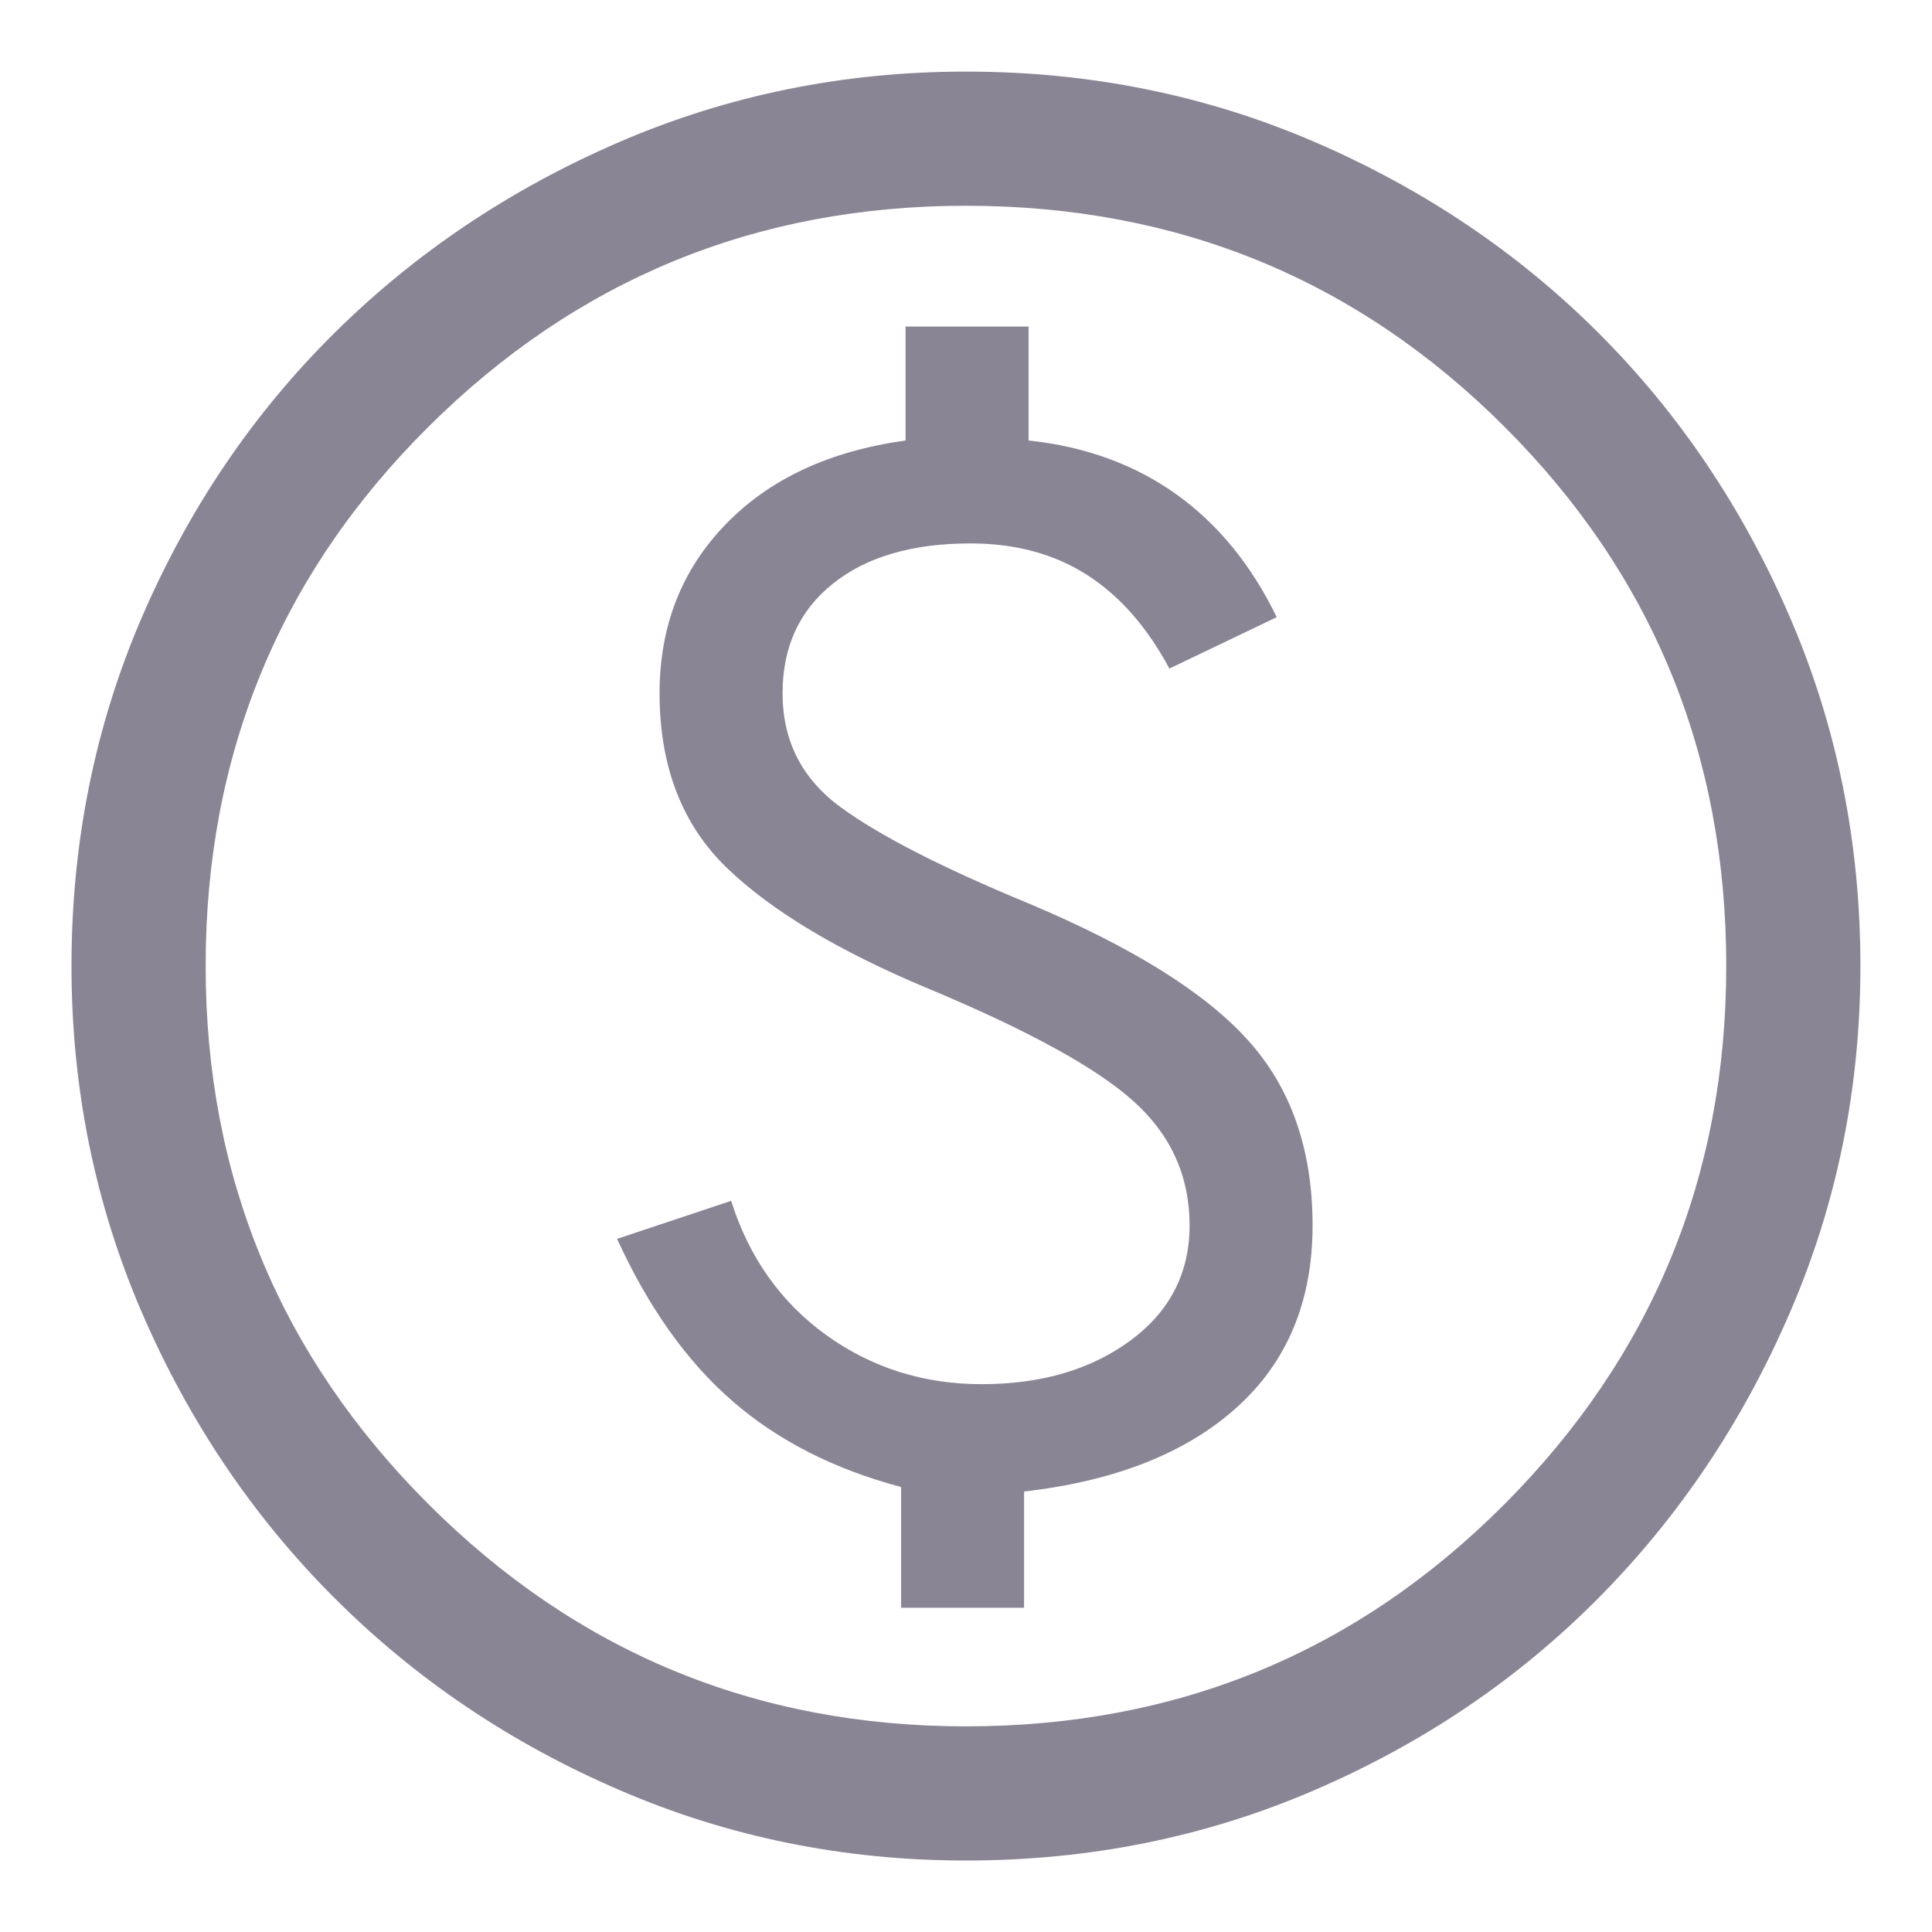 <svg width="18" height="18" viewBox="0 0 18 18" fill="none" xmlns="http://www.w3.org/2000/svg">
<path d="M8.395 14.979H9.541V13.896C10.388 13.799 11.048 13.539 11.52 13.115C11.992 12.691 12.229 12.125 12.229 11.417C12.229 10.709 12.027 10.132 11.624 9.688C11.222 9.243 10.541 8.82 9.583 8.417C8.777 8.084 8.194 7.785 7.833 7.521C7.472 7.257 7.291 6.903 7.291 6.459C7.291 6.028 7.447 5.688 7.76 5.438C8.072 5.188 8.499 5.063 9.041 5.063C9.458 5.063 9.819 5.16 10.124 5.354C10.43 5.549 10.687 5.841 10.895 6.229L11.895 5.75C11.659 5.264 11.347 4.882 10.958 4.604C10.569 4.327 10.111 4.16 9.583 4.104V3.042H8.437V4.104C7.729 4.202 7.169 4.462 6.76 4.886C6.35 5.309 6.145 5.834 6.145 6.459C6.145 7.139 6.354 7.681 6.77 8.084C7.187 8.486 7.812 8.861 8.645 9.209C9.576 9.598 10.215 9.948 10.562 10.261C10.909 10.573 11.083 10.959 11.083 11.417C11.083 11.861 10.899 12.219 10.531 12.49C10.162 12.761 9.701 12.896 9.145 12.896C8.604 12.896 8.121 12.743 7.697 12.438C7.274 12.132 6.979 11.716 6.812 11.188L5.749 11.542C6.041 12.181 6.399 12.684 6.822 13.052C7.246 13.421 7.77 13.688 8.395 13.854V14.979ZM8.999 17.334C7.86 17.334 6.784 17.115 5.77 16.677C4.756 16.24 3.871 15.643 3.114 14.886C2.357 14.129 1.76 13.243 1.322 12.229C0.885 11.216 0.666 10.139 0.666 9C0.666 7.848 0.885 6.764 1.322 5.75C1.76 4.736 2.357 3.854 3.114 3.104C3.871 2.354 4.756 1.761 5.77 1.323C6.784 0.886 7.86 0.667 8.999 0.667C10.152 0.667 11.236 0.886 12.249 1.323C13.263 1.761 14.145 2.354 14.895 3.104C15.645 3.854 16.239 4.736 16.676 5.75C17.114 6.764 17.333 7.848 17.333 9C17.333 10.139 17.114 11.216 16.676 12.229C16.239 13.243 15.645 14.129 14.895 14.886C14.145 15.643 13.263 16.24 12.249 16.677C11.236 17.115 10.152 17.334 8.999 17.334ZM8.999 16.084C10.972 16.084 12.645 15.393 14.02 14.011C15.395 12.629 16.083 10.959 16.083 9C16.083 7.028 15.395 5.354 14.02 3.979C12.645 2.604 10.972 1.917 8.999 1.917C7.041 1.917 5.371 2.604 3.989 3.979C2.607 5.354 1.916 7.028 1.916 9C1.916 10.959 2.607 12.629 3.989 14.011C5.371 15.393 7.041 16.084 8.999 16.084Z" fill="#8A8595"/>
</svg>
